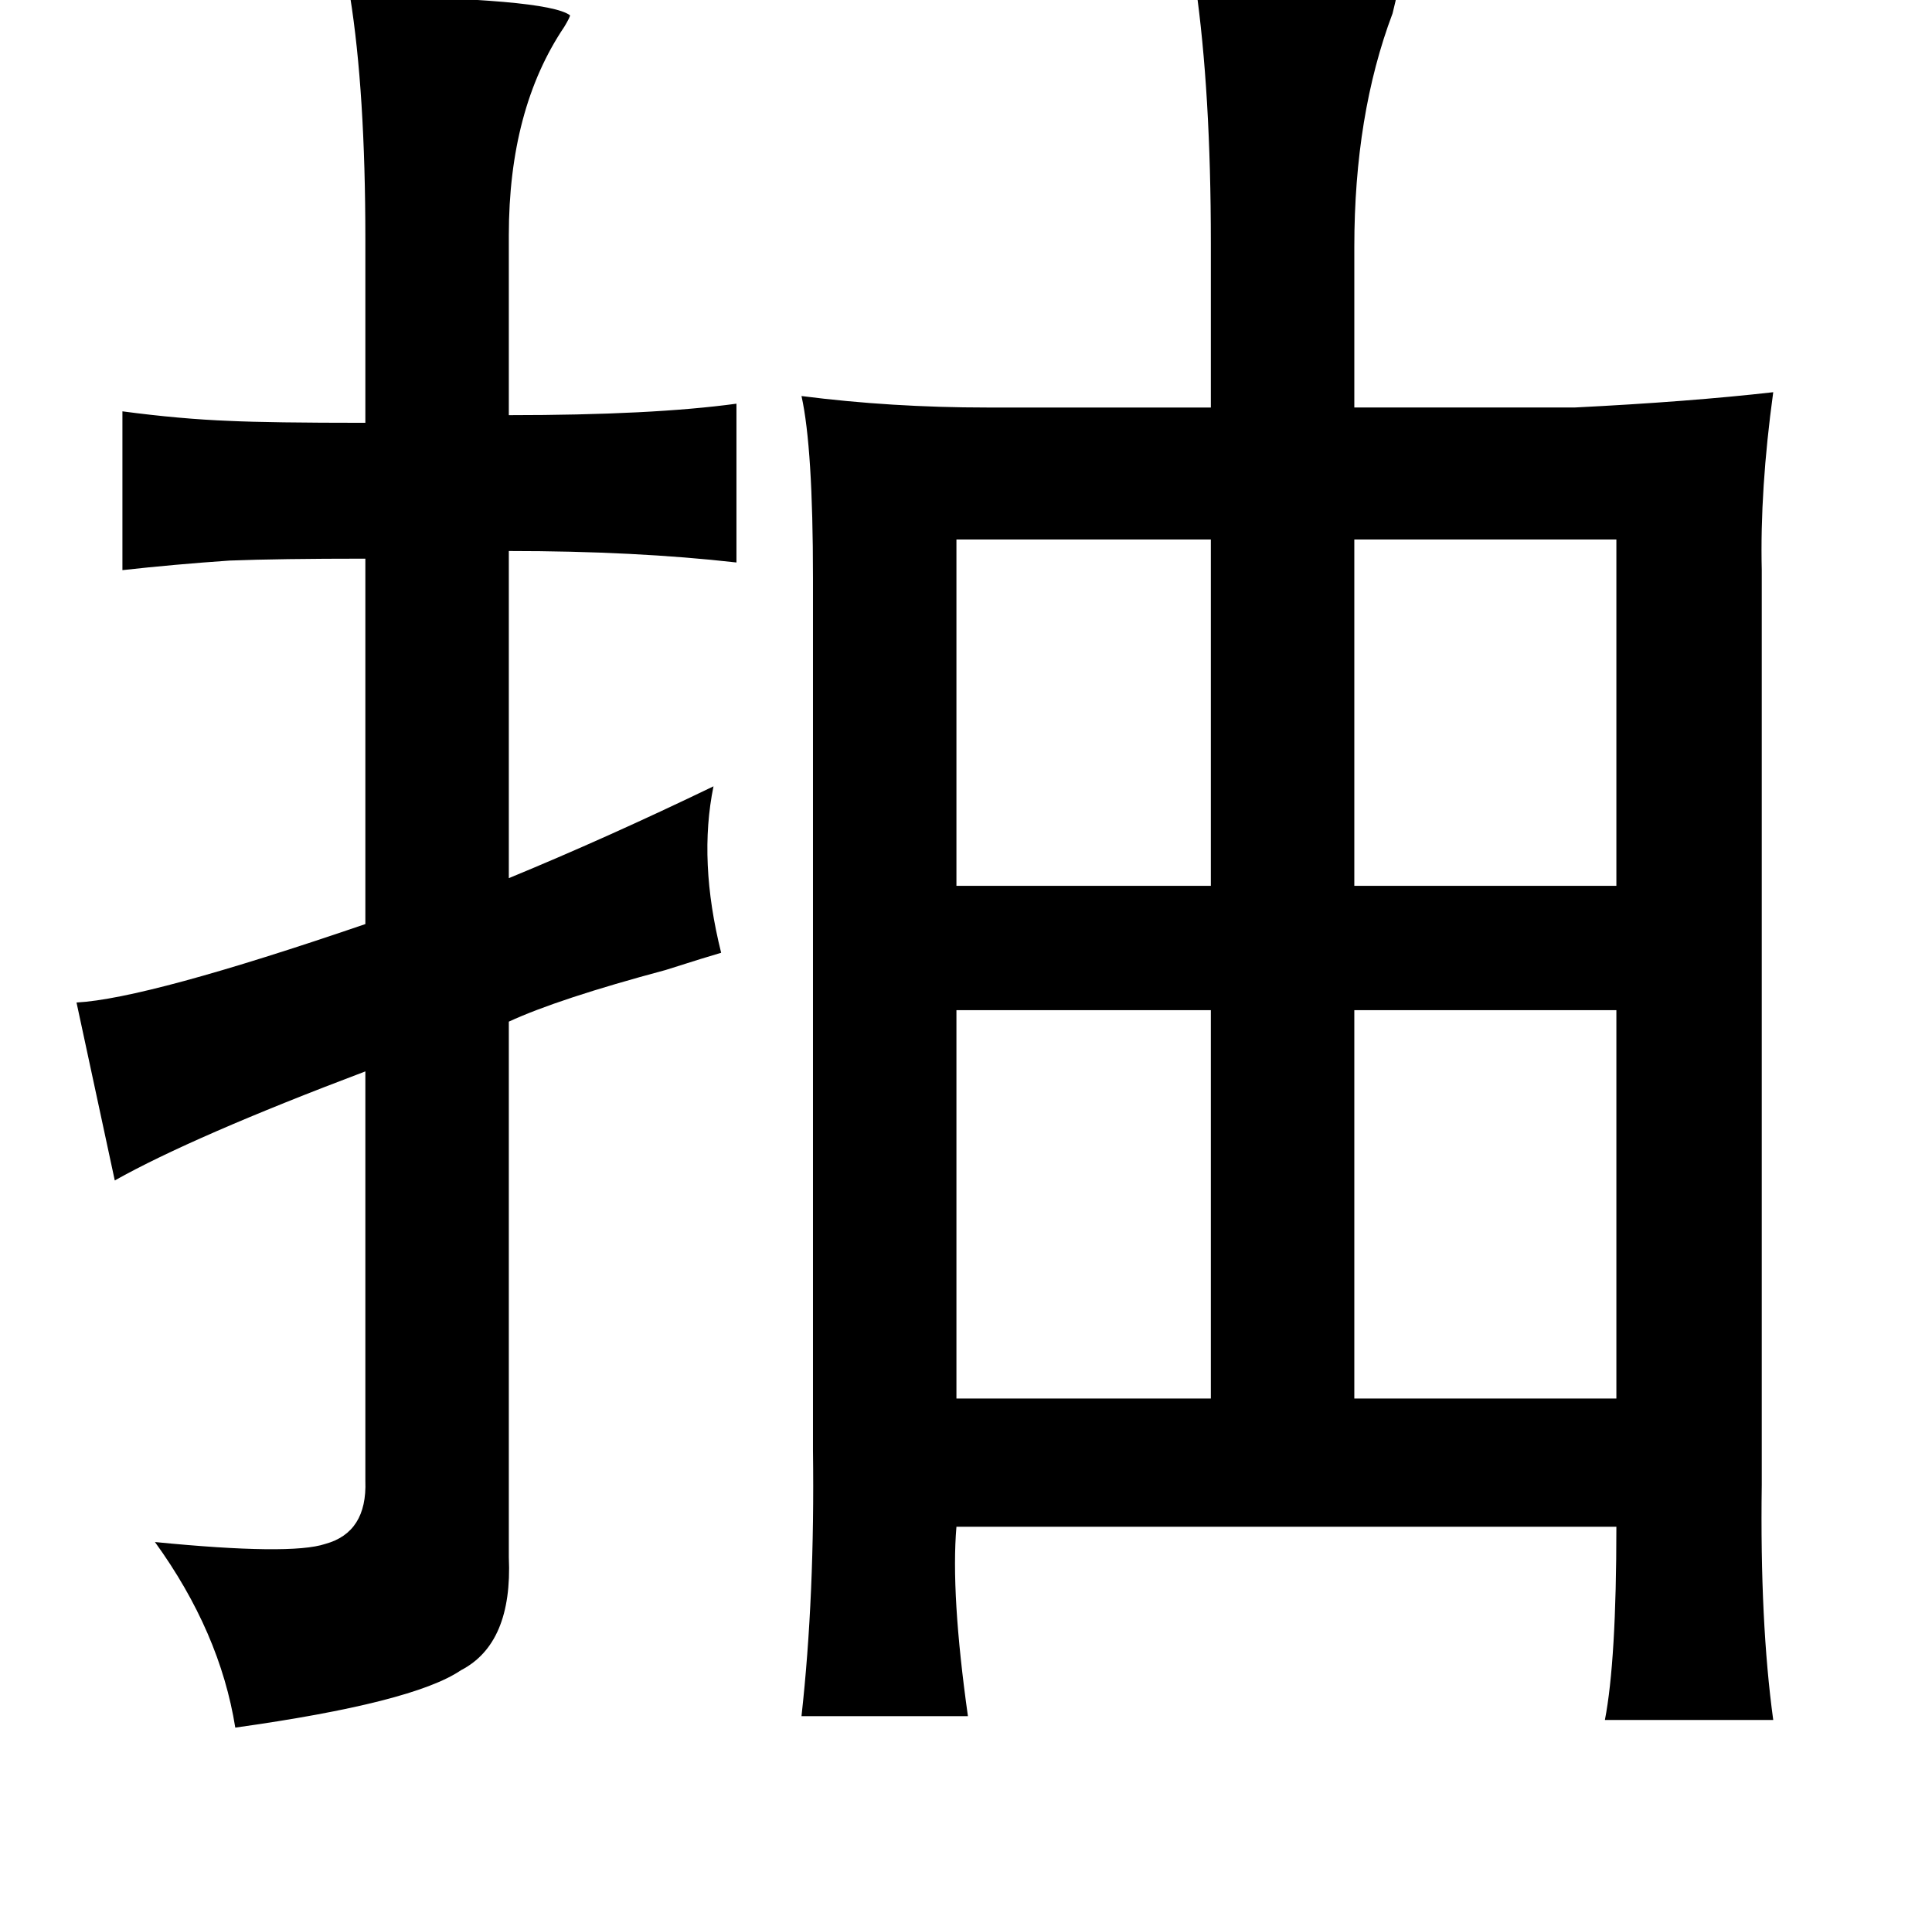 <?xml version="1.0" standalone="no"?>
<!DOCTYPE svg PUBLIC "-//W3C//DTD SVG 1.1//EN" "http://www.w3.org/Graphics/SVG/1.1/DTD/svg11.dtd" >
<svg xmlns="http://www.w3.org/2000/svg" xmlns:xlink="http://www.w3.org/1999/xlink" version="1.1" viewBox="-10 0 1010 1000">
   <path fill="currentColor"
d="M615 -8q99 -3 105 6q0 1 -2 9q-20 53 -20 122v84h115q60 -3 104 -8q-7 51 -6 93v460v18q-1 72 6 123h-88q6 -31 6 -101h-345q-3 35 6 99h-87q7 -63 6 -139v-456q0 -68 -6 -95q47 6 97 6h117v-86q0 -79 -8 -135zM173 -2q103 1 115 10q0 1 -3 6q-29 43 -29 109v94
q75 0 119 -6v83q-53 -6 -119 -6v171q51 -21 107 -48q-8 39 4 87q-7 2 -29 9q-56 15 -82 27v280q2 45 -25 59q-25 17 -118 30q-8 -50 -42 -97q71 7 89 1q22 -6 21 -33v-214q-90 34 -131 57l-20 -93q37 -2 151 -41v-191q-45 0 -71 1q-29 2 -56 5v-83q30 4 56 5q21 1 71 1v-96
q0 -77 -8 -127zM623 282h-133v181h133v-181zM698 282v181h137v-181h-137zM623 528h-133v203h133v-203zM698 528v203h137v-203h-137z" />
</svg>
